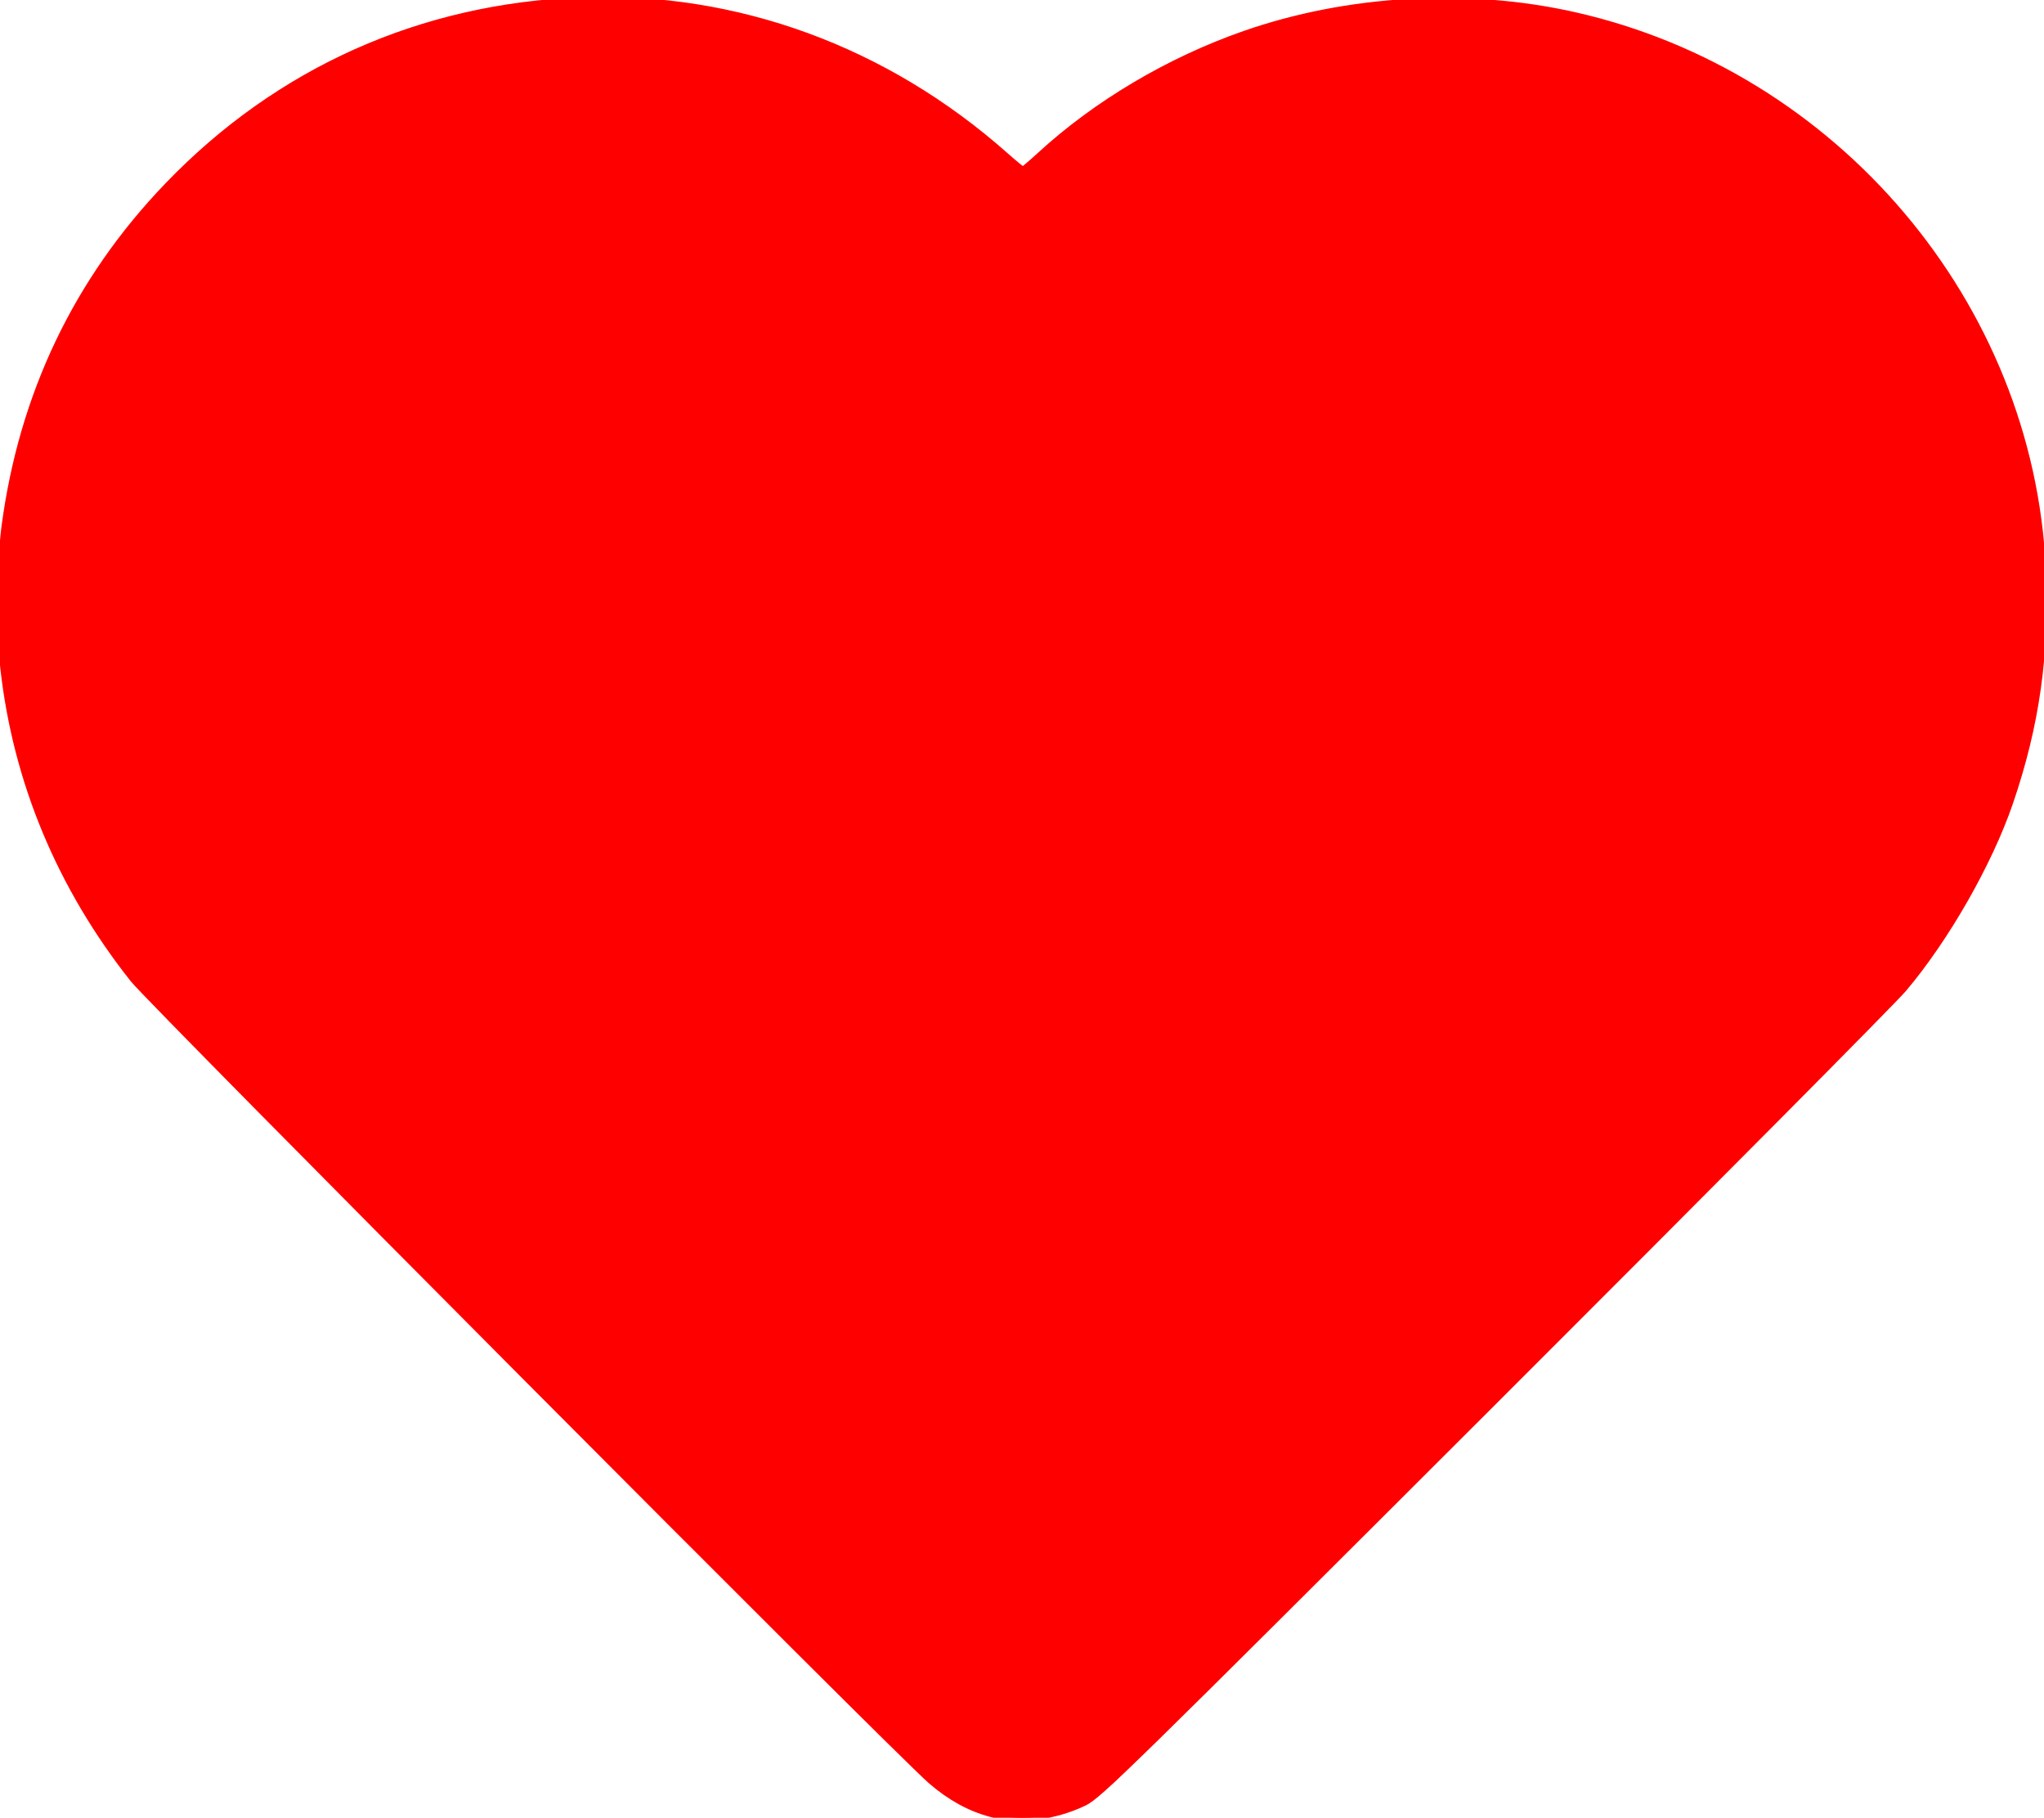 <?xml version="1.0" encoding="UTF-8" standalone="no"?>
<!-- Generator: Adobe Illustrator 19.0.0, SVG Export Plug-In . SVG Version: 6.00 Build 0)  -->

<svg
   version="1.1"
   id="Capa_1"
   x="0px"
   y="0px"
   viewBox="0 0 490.4 436"
   xml:space="preserve"
   sodipodi:docname="like_full.svg"
   width="490.4"
   height="436"
   inkscape:version="1.2.1 (9c6d41e410, 2022-07-14)"
   xmlns:inkscape="http://www.inkscape.org/namespaces/inkscape"
   xmlns:sodipodi="http://sodipodi.sourceforge.net/DTD/sodipodi-0.dtd"
   xmlns="http://www.w3.org/2000/svg"
   xmlns:svg="http://www.w3.org/2000/svg"><defs
   id="defs41" /><sodipodi:namedview
   id="namedview39"
   pagecolor="#ffffff"
   bordercolor="#000000"
   borderopacity="0.25"
   inkscape:showpageshadow="2"
   inkscape:pageopacity="0.0"
   inkscape:pagecheckerboard="0"
   inkscape:deskcolor="#d1d1d1"
   showgrid="false"
   inkscape:zoom="1.7618271"
   inkscape:cx="215.96898"
   inkscape:cy="218.23935"
   inkscape:window-width="1800"
   inkscape:window-height="1051"
   inkscape:window-x="111"
   inkscape:window-y="-9"
   inkscape:window-maximized="1"
   inkscape:current-layer="g6" />
<g
   id="g6"
   transform="translate(0,-27.2)">
	<g
   id="g4"
   style="fill:#ff0000;fill-opacity:1">
		<path
   d="m 222.5,453.7 c 6.1,6.1 14.3,9.5 22.9,9.5 8.5,0 16.9,-3.5 22.9,-9.5 L 448,274 c 27.3,-27.3 42.3,-63.6 42.4,-102.1 0,-38.6 -15,-74.9 -42.3,-102.2 C 420.8,42.4 384.6,27.4 346,27.4 c -37.9,0 -73.6,14.5 -100.7,40.9 -27.2,-26.5 -63,-41.1 -101,-41.1 -38.5,0 -74.7,15 -102,42.2 C 15,96.7 0,133 0,171.6 0,210.1 15.1,246.4 42.4,273.7 Z M 59.7,86.8 c 22.6,-22.6 52.7,-35.1 84.7,-35.1 32,0 62.2,12.5 84.9,35.2 l 7.4,7.4 c 2.3,2.3 5.4,3.6 8.7,3.6 v 0 c 3.2,0 6.4,-1.3 8.7,-3.6 l 7.2,-7.2 c 22.7,-22.7 52.8,-35.2 84.9,-35.2 32,0 62.1,12.5 84.7,35.1 22.7,22.7 35.1,52.8 35.1,84.8 0,32 -12.5,62.1 -35.2,84.8 L 251,436.4 c -2.9,2.9 -8.2,2.9 -11.2,0 l -180,-180 C 37.1,233.7 24.6,203.6 24.6,171.6 c 0,-32 12.5,-62.1 35.1,-84.8 z"
   id="path2"
   style="fill:#ff0000;fill-opacity:1" />
	</g>
<path
   style="fill:#ff0000;fill-opacity:1;stroke:#ff0000;stroke-width:0;paint-order:stroke markers fill;stroke-opacity:1;stroke-dasharray:none"
   d="M 242.075,410.095 C 239.285,408.714 57.049,226.463 51.654,219.658 34.835,198.445 26.118,175.102 25.148,148.682 23.714,109.616 41.351,72.482 72.481,49.022 111.684,19.479 164.621,16.759 206.317,42.144 c 8.17,4.974 15.321,10.654 23.84,18.936 4.371,4.249 8.815,8.17 9.874,8.713 2.43,1.244 7.613,1.29 10.481,0.091 1.257,-0.525 5.51,-4.172 10.296,-8.829 15.19,-14.78 28.784,-23.402 46.543,-29.521 13.049,-4.496 24.074,-6.276 38.88,-6.276 11.544,0 18.764,0.845 29.025,3.398 21.025,5.231 39.518,15.769 55.282,31.503 18.668,18.631 30.194,41.679 34.032,68.053 1.192,8.194 1.19,24.313 -0.005,32.481 -3.077,21.034 -10.696,39.4 -23.402,56.412 -4.186,5.605 -190.479,192.242 -192.965,193.323 -2.432,1.057 -3.425,1.003 -6.123,-0.333 z"
   id="path2499"
   transform="translate(0,27.2)" /><path
   style="fill:#ff0000;fill-opacity:1;stroke:#ff0000;stroke-width:2.2;stroke-dasharray:none;stroke-opacity:1;paint-order:stroke markers fill"
   d="m 237.821,434.729 c -4.981,-1.314 -9.685,-3.901 -14.226,-7.822 C 215.535,419.945 36.648,240.255 32.243,234.695 14.704,212.557 4.167,187.263 1.154,160.061 0.236,151.775 0.377,134.59 1.428,126.573 5.584,94.885 18.694,67.414 40.474,44.759 67.002,17.164 101.239,1.865 139.628,0.452 176.642,-0.911 212.375,12.171 241.007,37.569 c 2.221,1.97 4.199,3.581 4.396,3.581 0.198,0 2.193,-1.683 4.434,-3.739 13.434,-12.329 30.83,-22.631 48.826,-28.915 24.731,-8.636 53.453,-10.267 79.05,-4.488 62.483,14.105 109.106,69.221 112.019,132.424 0.932,20.225 -1.471,37.387 -7.839,55.982 -4.941,14.427 -15.27,32.517 -25.443,44.556 -2.506,2.966 -46.912,47.685 -98.681,99.375 -87.644,87.512 -94.381,94.106 -97.844,95.762 -7.098,3.394 -15.433,4.383 -22.106,2.622 z m 10.217,-23.501 c 2.891,-0.806 188.08,-186.203 193.906,-194.124 12.688,-17.25 19.935,-34.549 22.946,-54.773 1.408,-9.456 1.497,-25.435 0.192,-34.52 C 461.32,101.61 449.641,78.2 431.062,59.622 413.59,42.149 392.336,31.008 367.516,26.31 c -8.779,-1.661 -27.443,-2.083 -36.894,-0.834 -13.768,1.82 -26.11,5.593 -38.312,11.713 -12.261,6.149 -20.898,12.467 -32.637,23.875 -4.058,3.944 -8.011,7.502 -8.784,7.907 -2.469,1.293 -5.269,1.65 -8.127,1.037 -2.46,-0.528 -3.606,-1.398 -10.52,-7.993 C 218.527,48.933 209.897,42.67 196.791,36.29 144.427,10.795 80.961,26.877 46.908,74.269 24.705,105.169 18.479,145.023 30.18,181.346 c 2.44,7.574 7.805,19.316 11.801,25.825 6.831,11.128 7.9,12.243 104.402,108.893 51.695,51.774 94.758,94.483 95.694,94.908 2.054,0.932 3.34,0.987 5.96,0.257 z"
   id="path3509"
   transform="translate(0,27.2)" /></g>
<g
   id="g8"
   transform="translate(0,-27.2)">
</g>
<g
   id="g10"
   transform="translate(0,-27.2)">
</g>
<g
   id="g12"
   transform="translate(0,-27.2)">
</g>
<g
   id="g14"
   transform="translate(0,-27.2)">
</g>
<g
   id="g16"
   transform="translate(0,-27.2)">
</g>
<g
   id="g18"
   transform="translate(0,-27.2)">
</g>
<g
   id="g20"
   transform="translate(0,-27.2)">
</g>
<g
   id="g22"
   transform="translate(0,-27.2)">
</g>
<g
   id="g24"
   transform="translate(0,-27.2)">
</g>
<g
   id="g26"
   transform="translate(0,-27.2)">
</g>
<g
   id="g28"
   transform="translate(0,-27.2)">
</g>
<g
   id="g30"
   transform="translate(0,-27.2)">
</g>
<g
   id="g32"
   transform="translate(0,-27.2)">
</g>
<g
   id="g34"
   transform="translate(0,-27.2)">
</g>
<g
   id="g36"
   transform="translate(0,-27.2)">
</g>
</svg>
